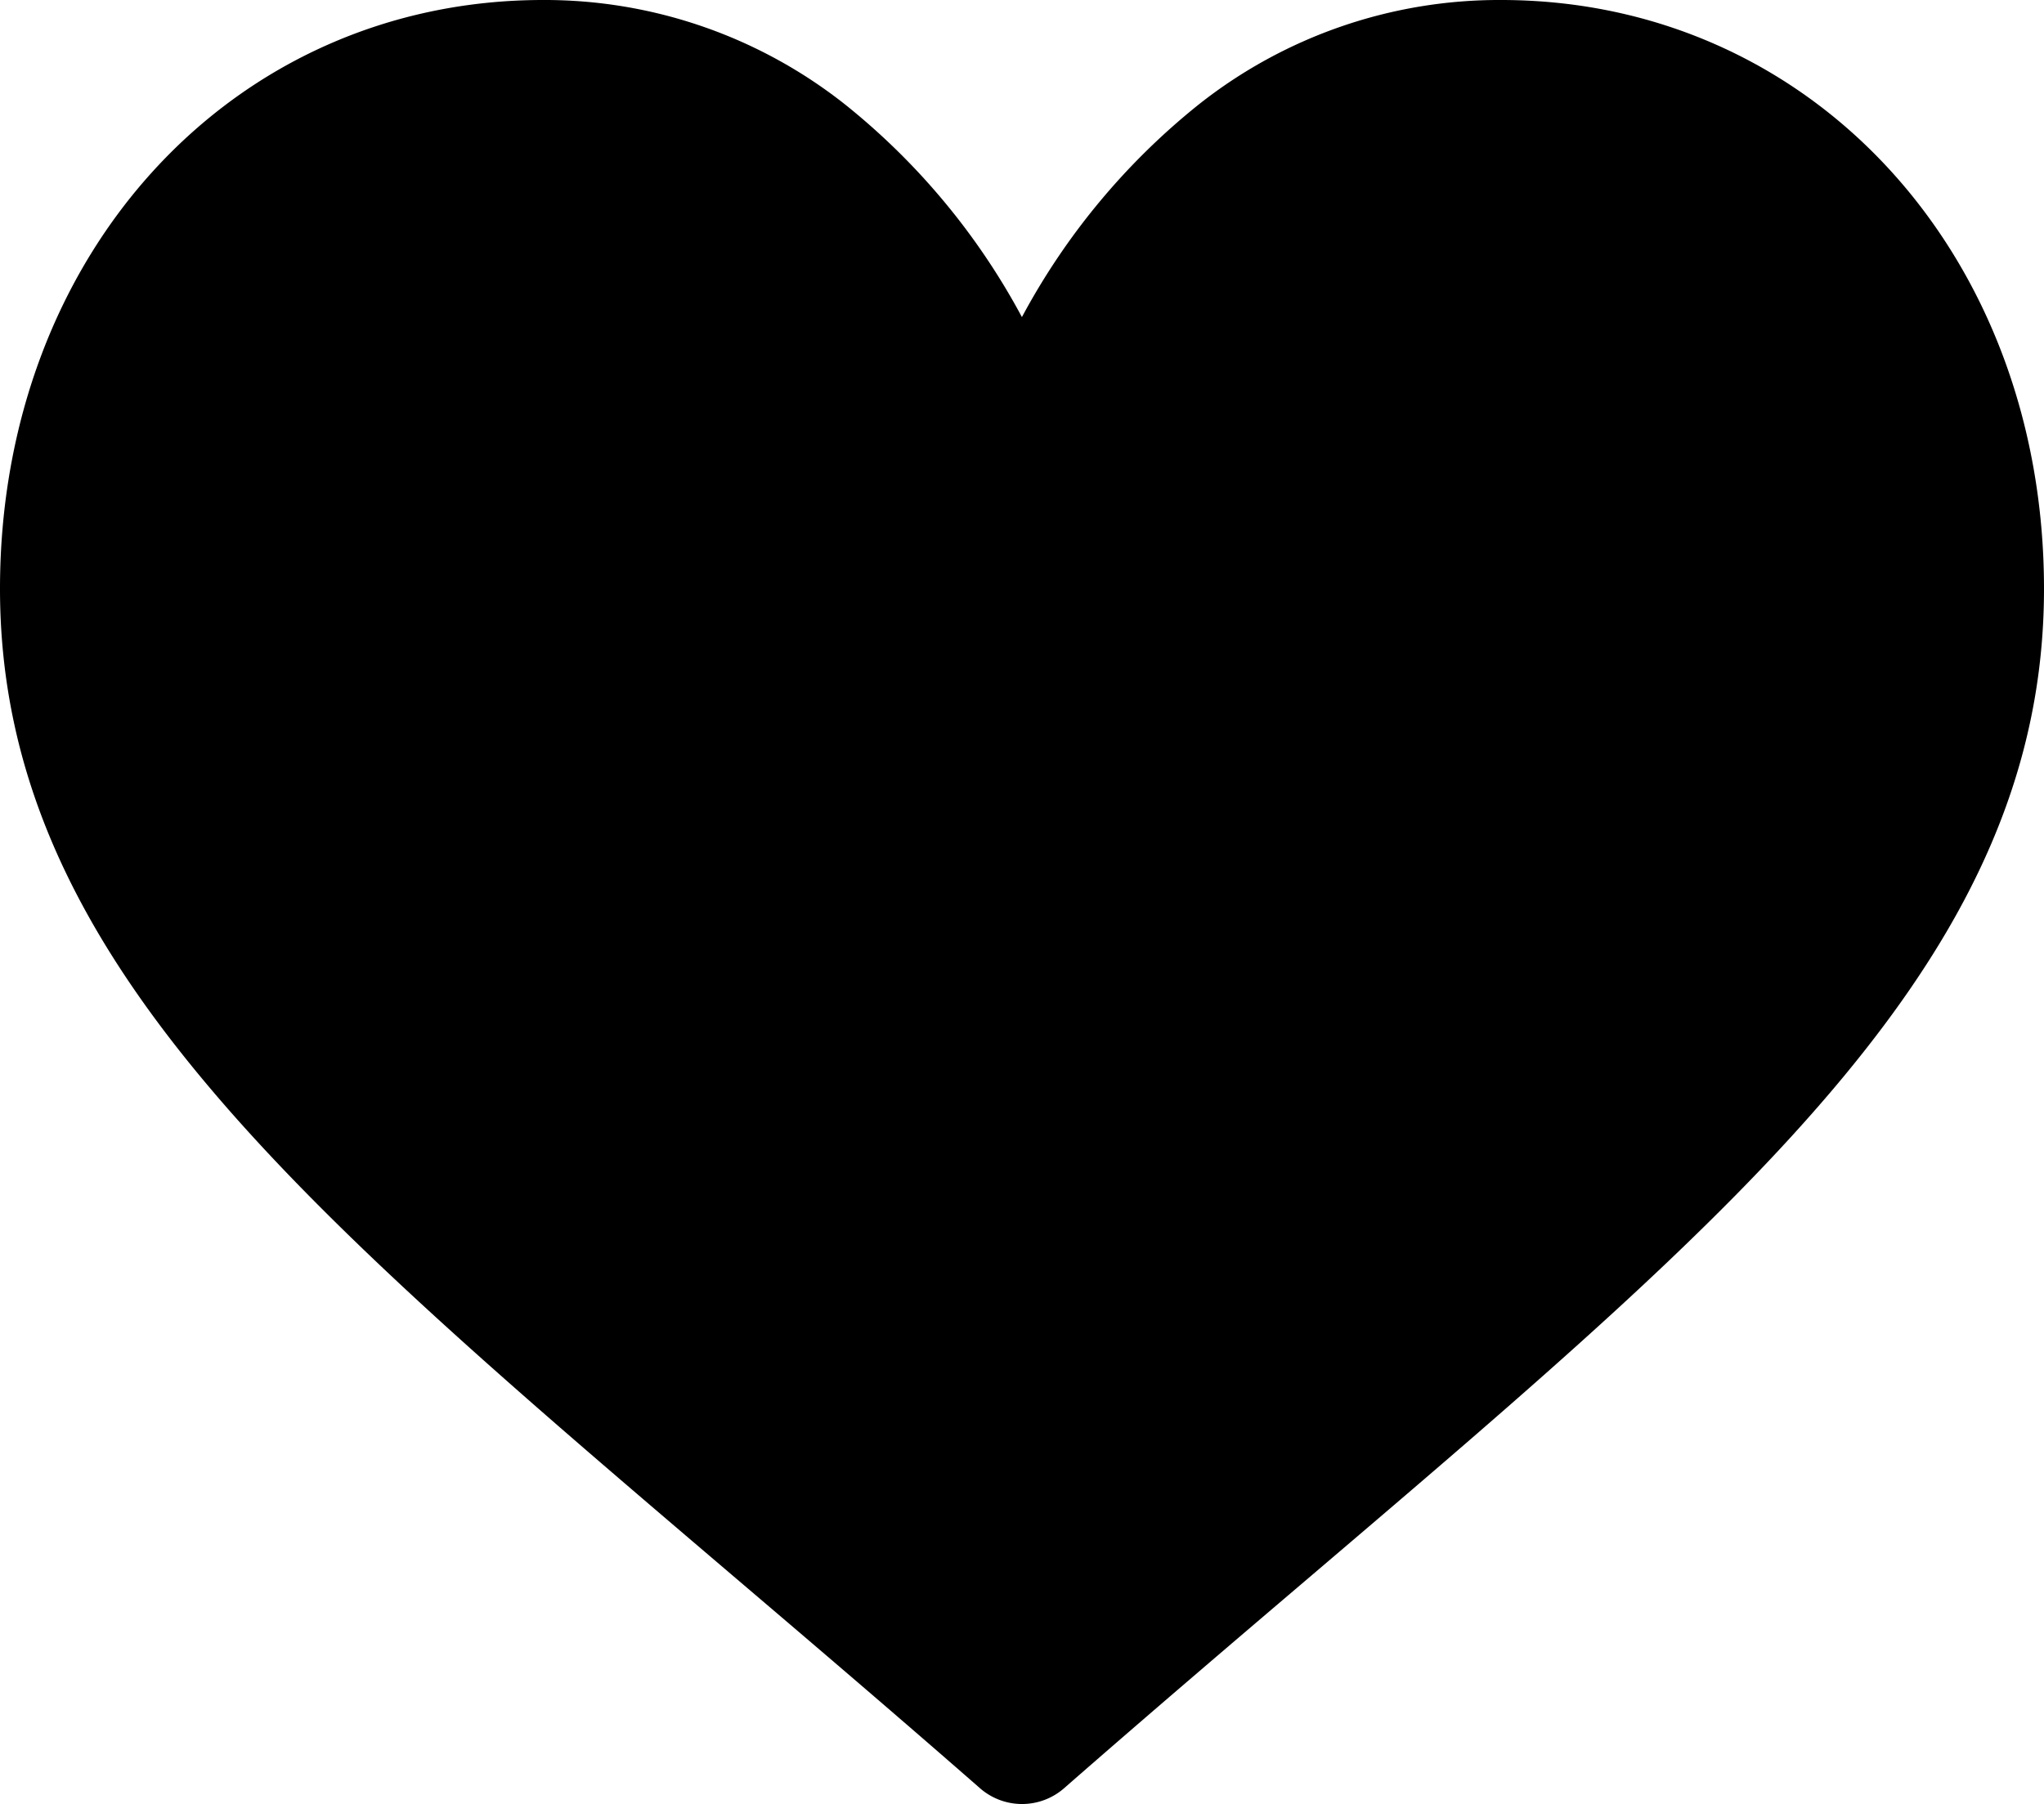 <svg xmlns="http://www.w3.org/2000/svg" width="25.218" height="22.263" viewBox="0 0 25.218 22.263">
  <g id="like_3_" data-name="like (3)" transform="translate(0 -30)">
    <g id="Group_850" data-name="Group 850" transform="translate(0 30)">
      <path id="Path_29483" data-name="Path 29483" d="M18.519,30a5.971,5.971,0,0,0-3.729,1.289,8.494,8.494,0,0,0-2.182,2.624,8.494,8.494,0,0,0-2.182-2.624A5.971,5.971,0,0,0,6.7,30C2.88,30,0,33.124,0,37.266,0,41.741,3.593,44.8,9.032,49.437c.924.787,1.971,1.679,3.059,2.631a.788.788,0,0,0,1.037,0c1.088-.952,2.135-1.844,3.059-2.631,5.438-4.634,9.031-7.7,9.031-12.171C25.218,33.124,22.338,30,18.519,30Z" transform="translate(0 -30)"/>
    </g>
  </g>
</svg>
